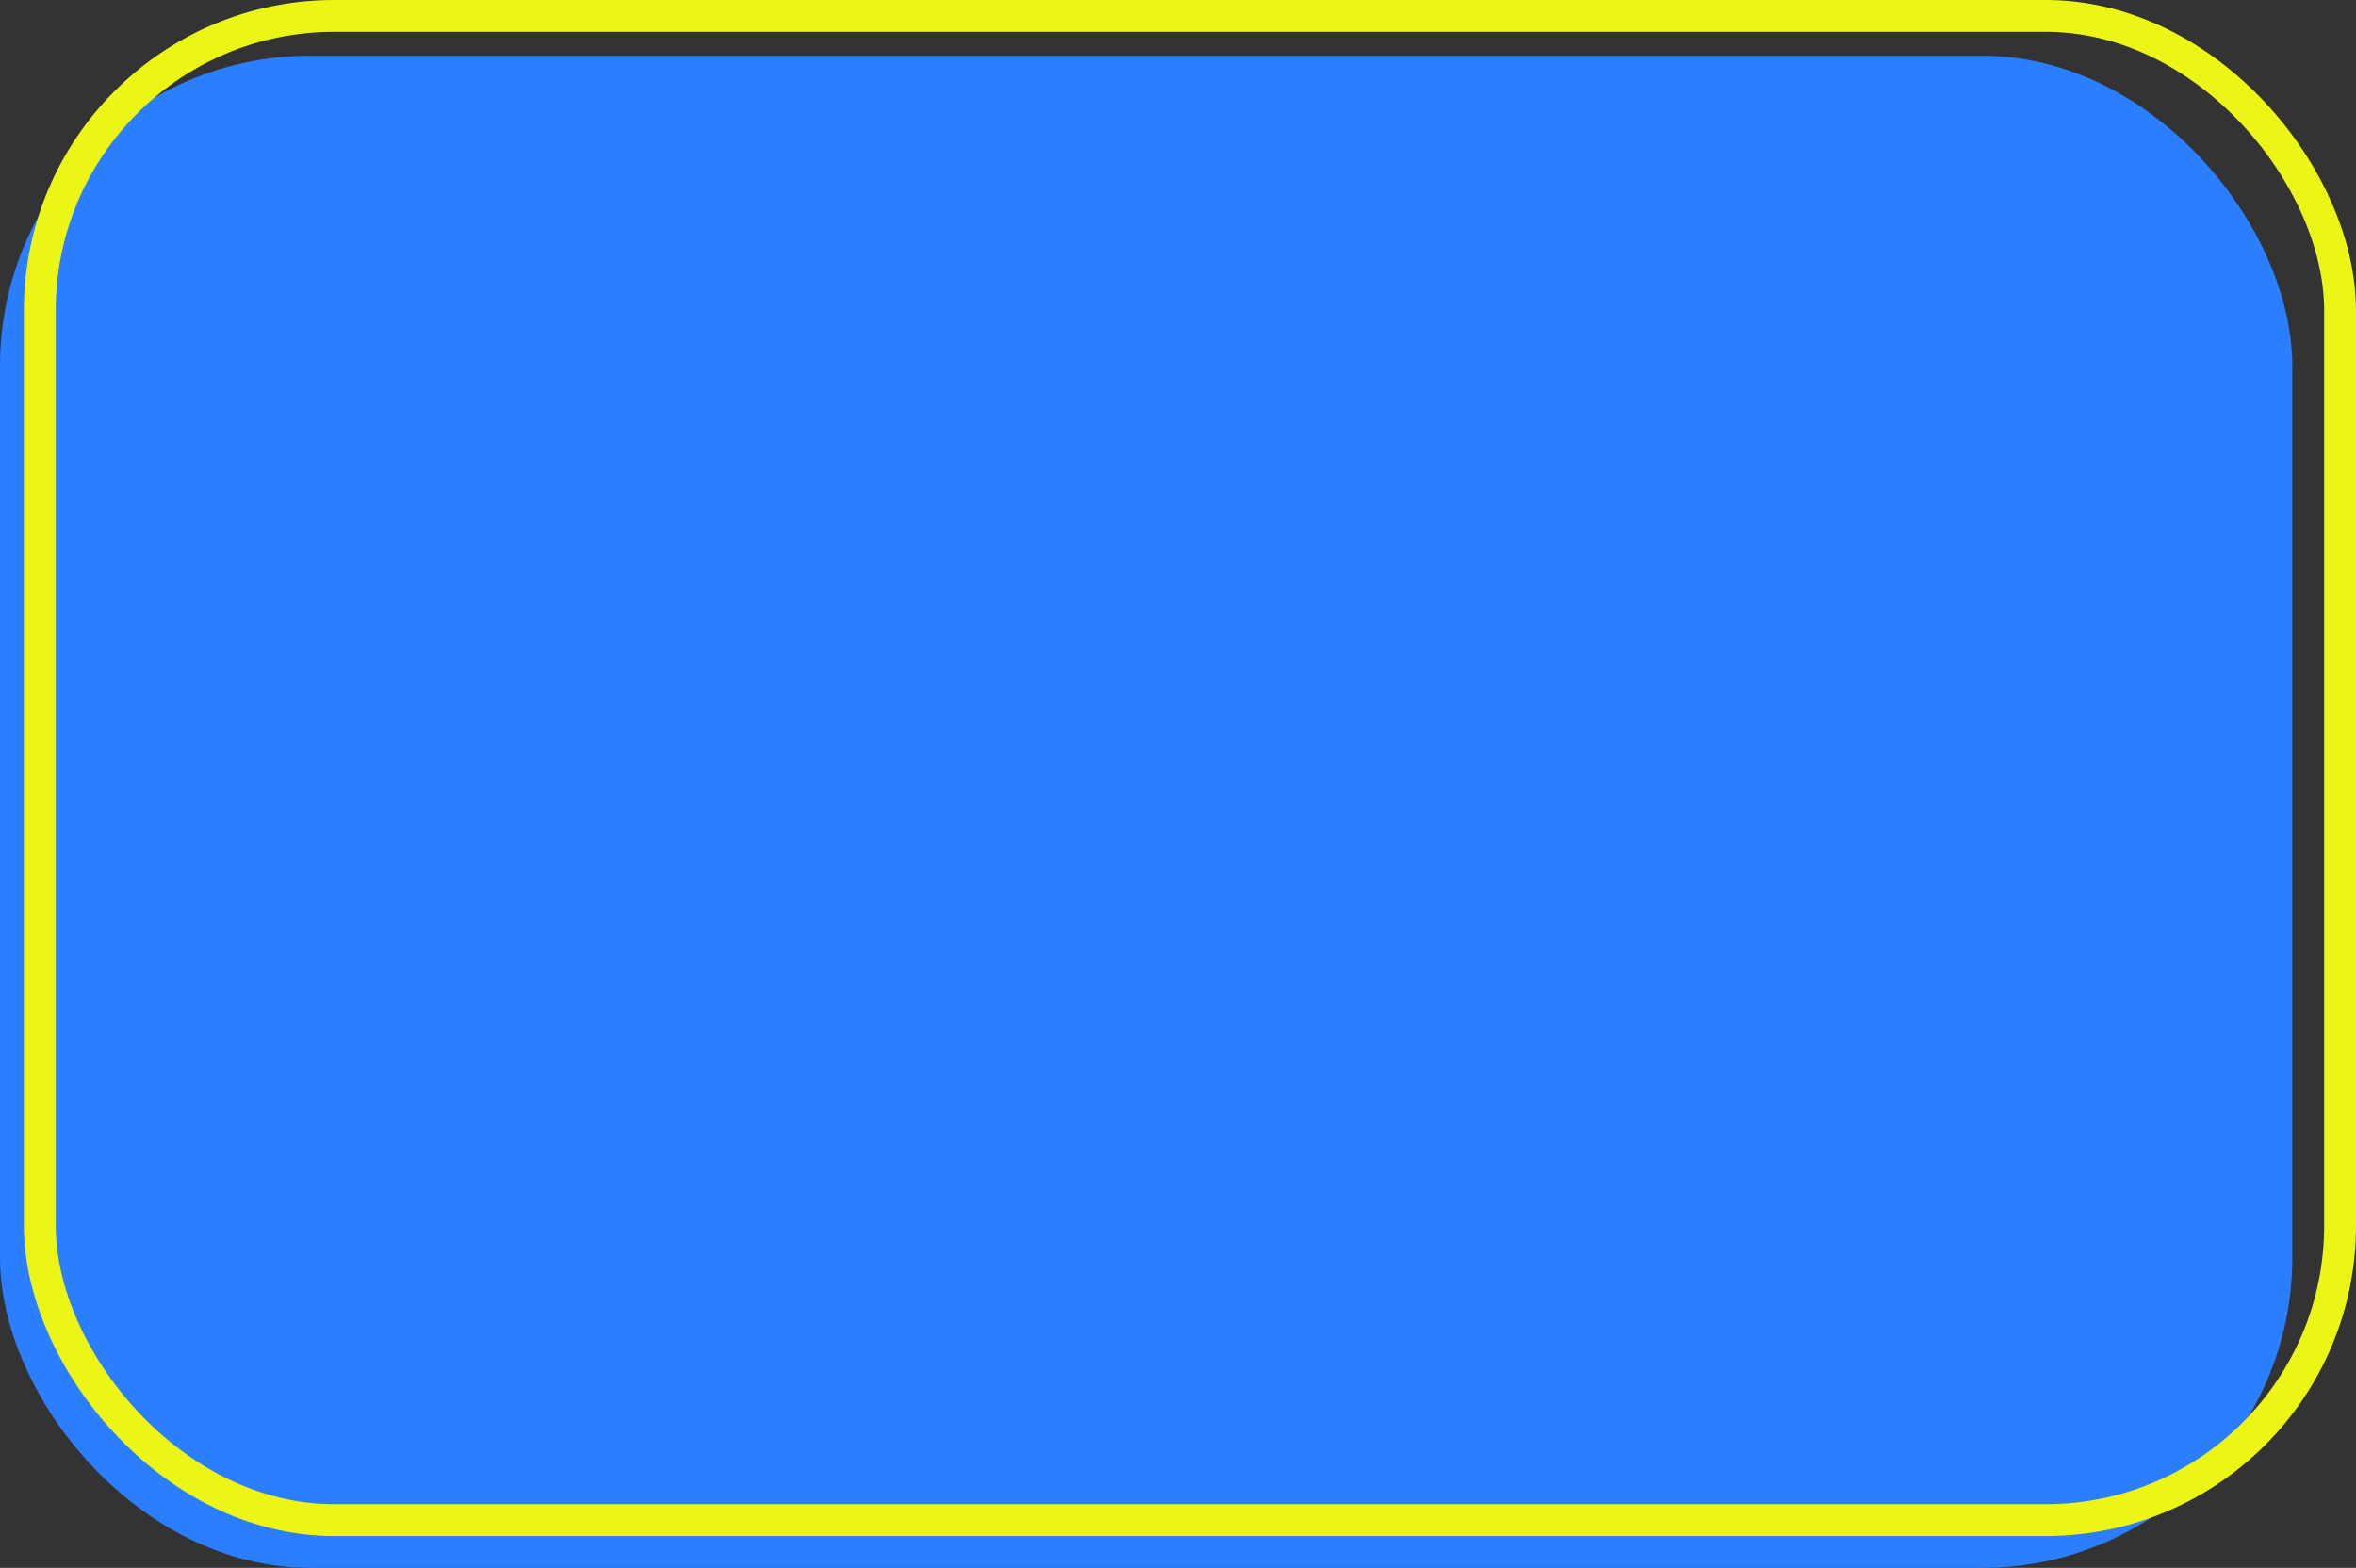 <svg width="296" height="197" viewBox="0 0 296 197" fill="none" xmlns="http://www.w3.org/2000/svg">
<rect x="0" y="0" width="296" height="197" fill="#333333" stroke="none"/>
<rect y="7" width="288" height="190" rx="39" fill="#2B7FFF"/>
<rect x="5" y="2" width="289" height="189" rx="37" stroke="#EBF617" stroke-width="4"/>
</svg>
